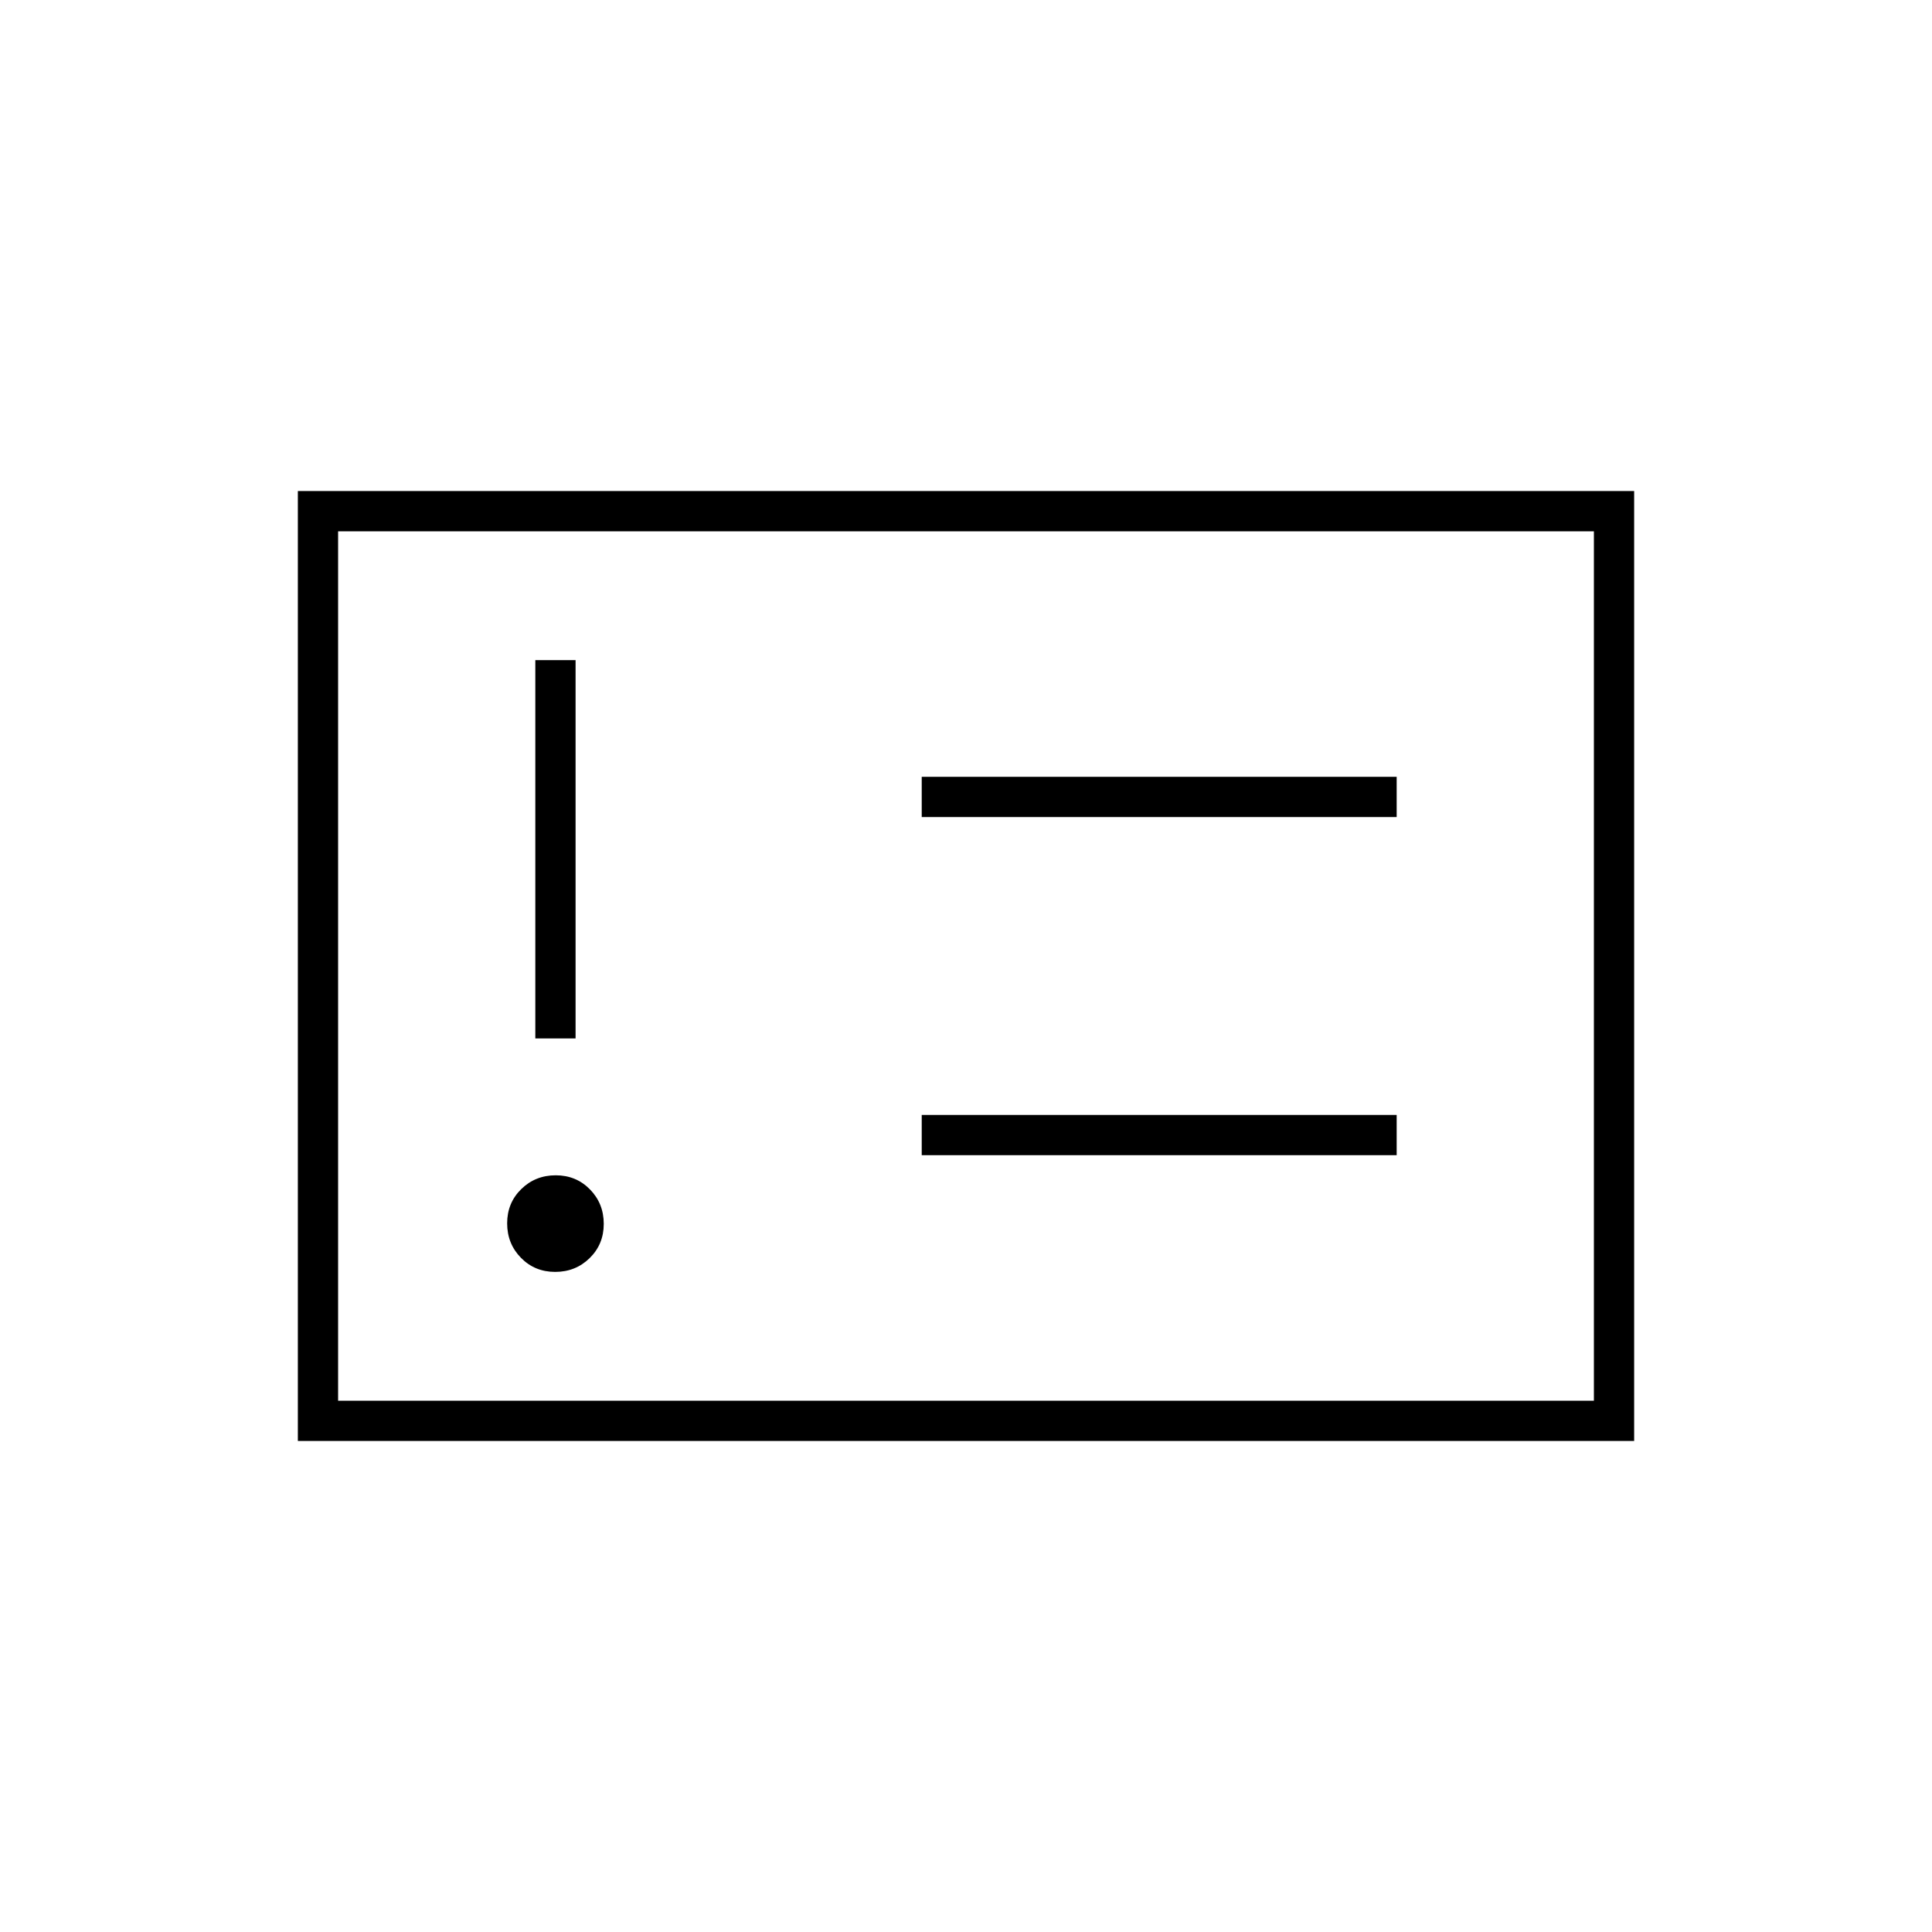 <svg xmlns="http://www.w3.org/2000/svg" height="20" viewBox="0 -960 960 960" width="20"><path d="M275.86-328q10.14 0 17.14-6.86 7-6.859 7-17 0-10.14-6.86-17.14-6.859-7-17-7-10.14 0-17.14 6.86-7 6.859-7 17 0 10.14 6.86 17.14 6.859 7 17 7ZM266-444h20v-188h-20v188Zm192 58h236v-20H458v20Zm0-168h236v-20H458v20ZM148-244v-472h664v472H148Zm20-20h624v-432H168v432Zm0 0v-432 432Z"/></svg>